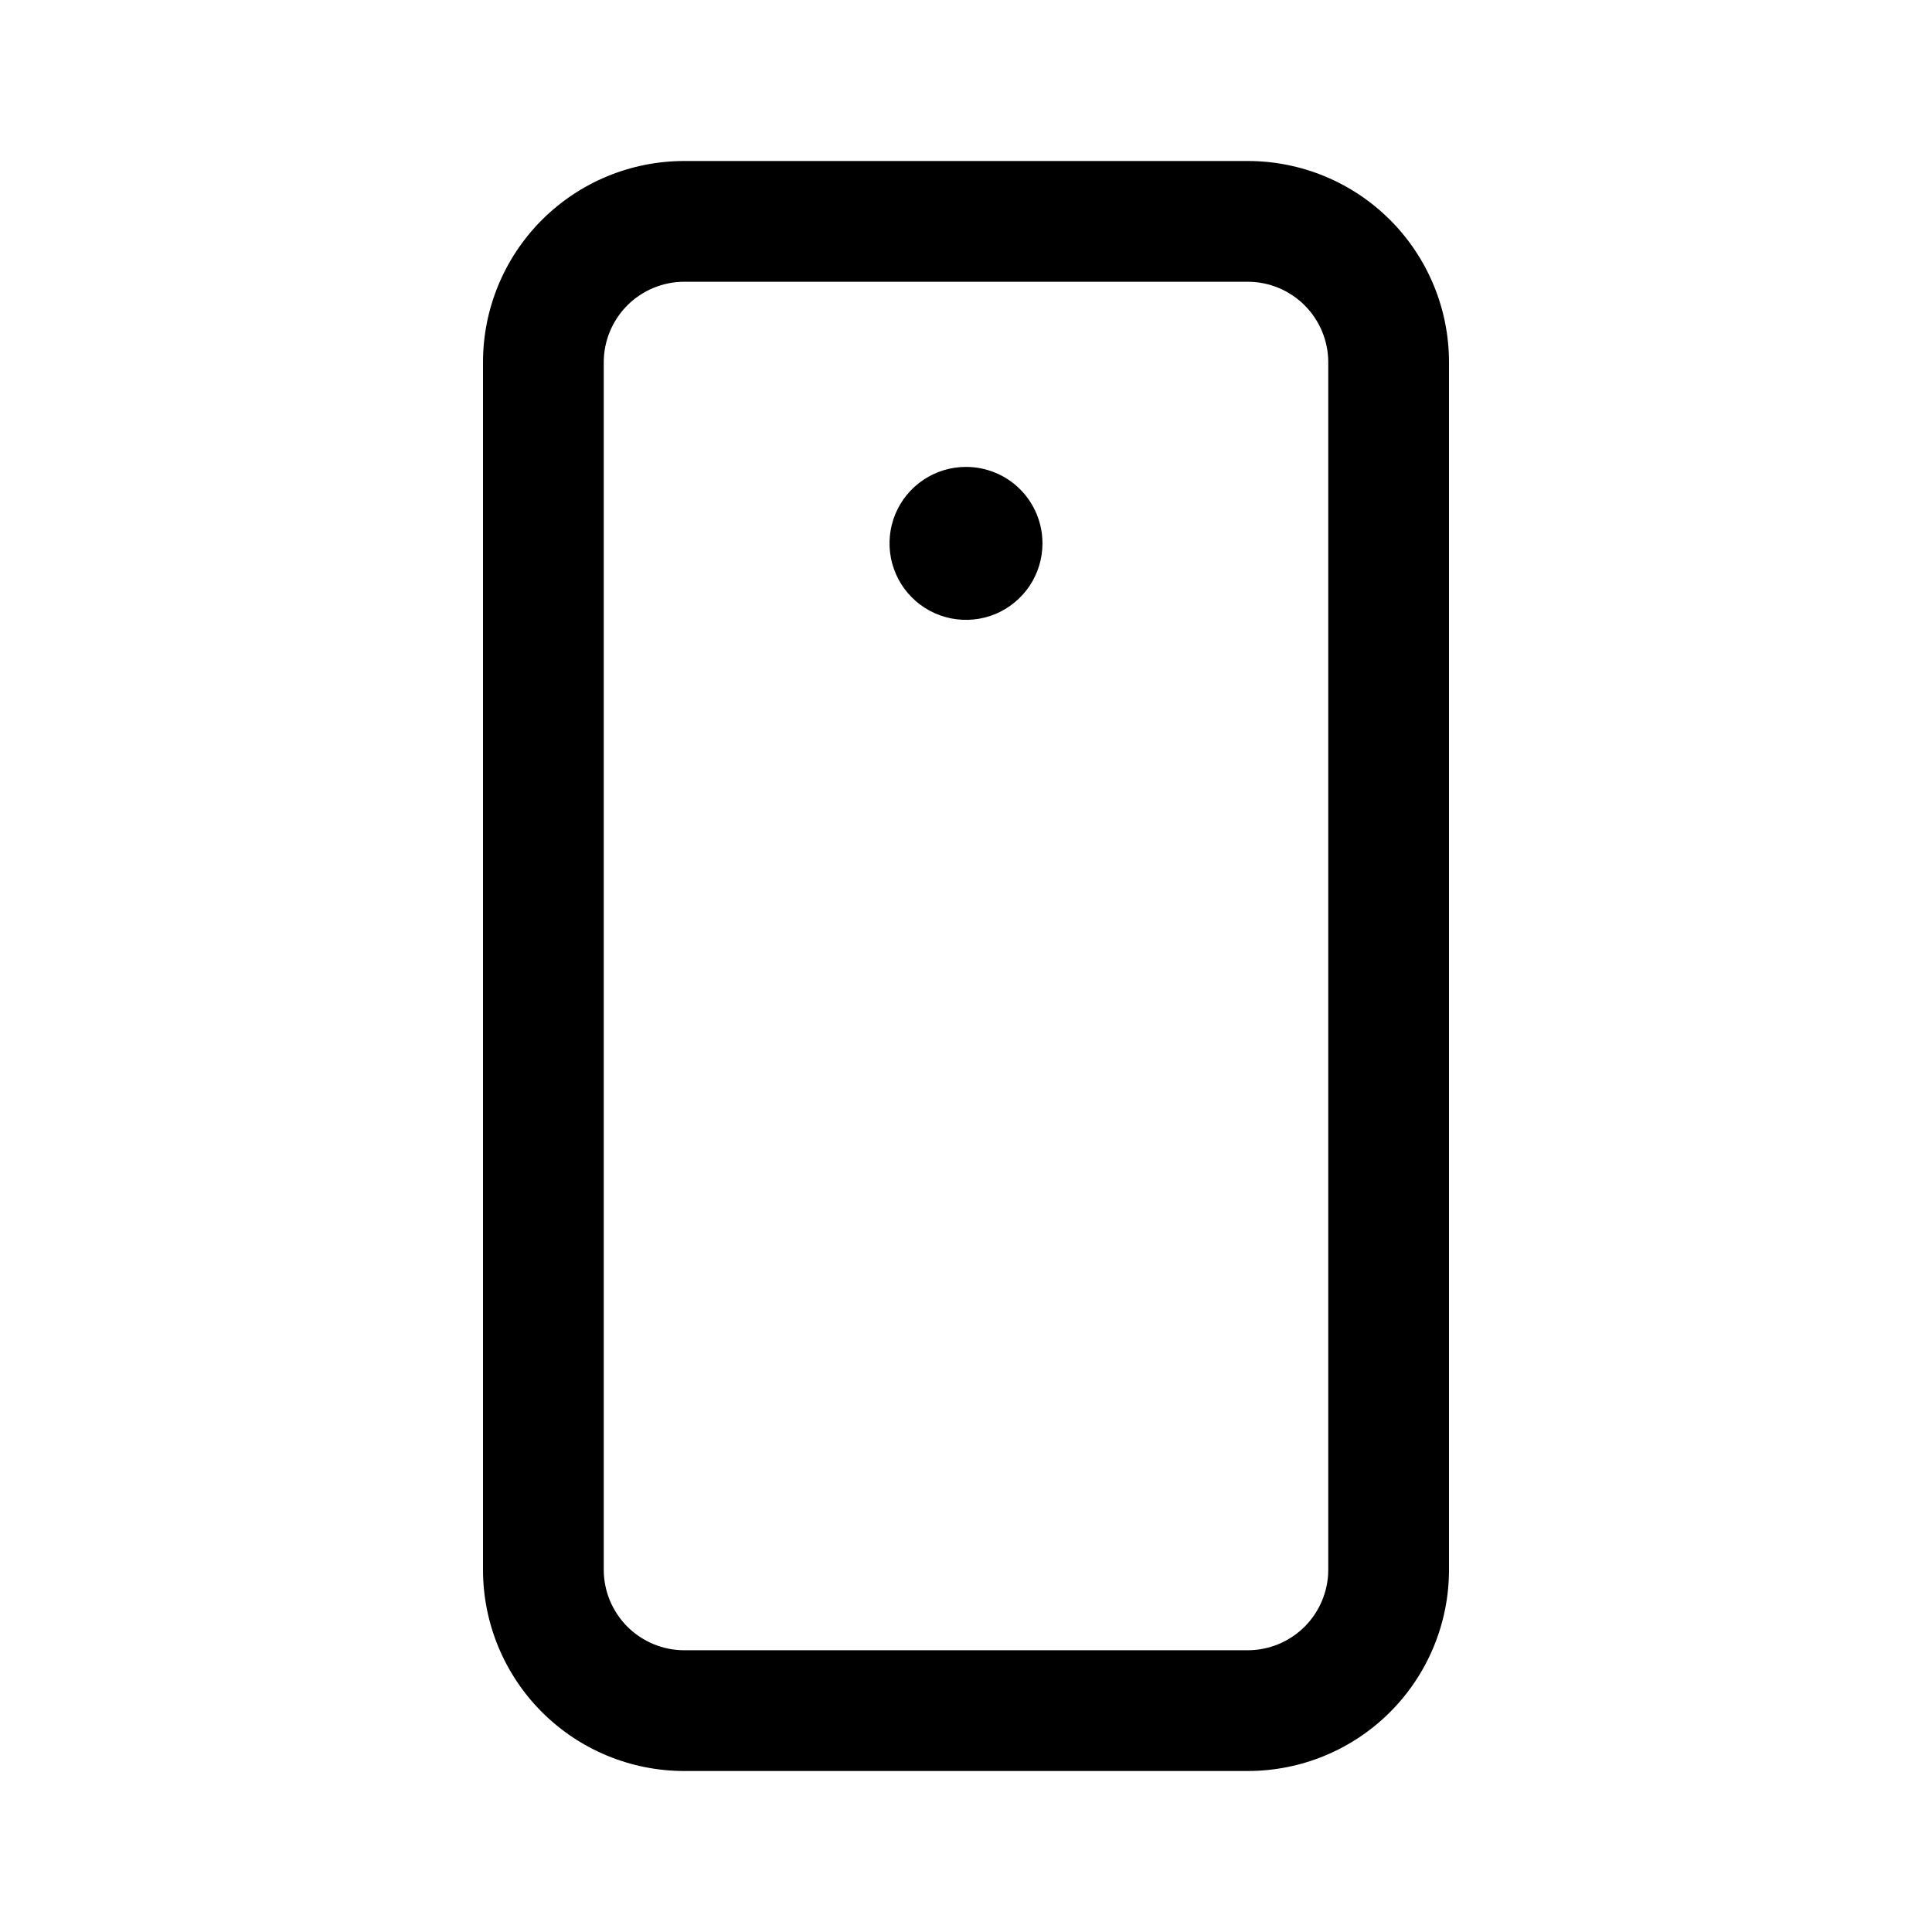 <svg width="24" height="24" viewBox="0 0 24 24" fill="none" xmlns="http://www.w3.org/2000/svg">
<path d="M15.5 2H8.5C7.837 2 7.201 2.263 6.732 2.732C6.263 3.201 6 3.837 6 4.5V19.5C6 20.163 6.263 20.799 6.732 21.268C7.201 21.737 7.837 22 8.5 22H15.5C16.163 22 16.799 21.737 17.268 21.268C17.737 20.799 18 20.163 18 19.5V4.5C18 3.837 17.737 3.201 17.268 2.732C16.799 2.263 16.163 2 15.5 2ZM16.5 19.5C16.5 19.765 16.394 20.019 16.207 20.207C16.019 20.394 15.765 20.5 15.5 20.5H8.5C8.235 20.5 7.981 20.394 7.793 20.207C7.606 20.019 7.5 19.765 7.5 19.5V4.5C7.5 4.235 7.606 3.981 7.793 3.793C7.981 3.606 8.235 3.5 8.5 3.5H15.5C15.765 3.5 16.019 3.606 16.207 3.793C16.394 3.981 16.5 4.235 16.5 4.5V19.5ZM12 5.8C11.812 5.8 11.628 5.856 11.472 5.96C11.316 6.064 11.194 6.213 11.122 6.386C11.05 6.56 11.032 6.751 11.068 6.935C11.105 7.12 11.195 7.289 11.328 7.422C11.461 7.555 11.63 7.645 11.815 7.682C11.999 7.718 12.19 7.7 12.364 7.628C12.537 7.556 12.685 7.434 12.79 7.278C12.894 7.122 12.95 6.938 12.95 6.75C12.95 6.498 12.85 6.256 12.672 6.078C12.494 5.9 12.252 5.8 12 5.8Z" fill="black"/>
</svg>
